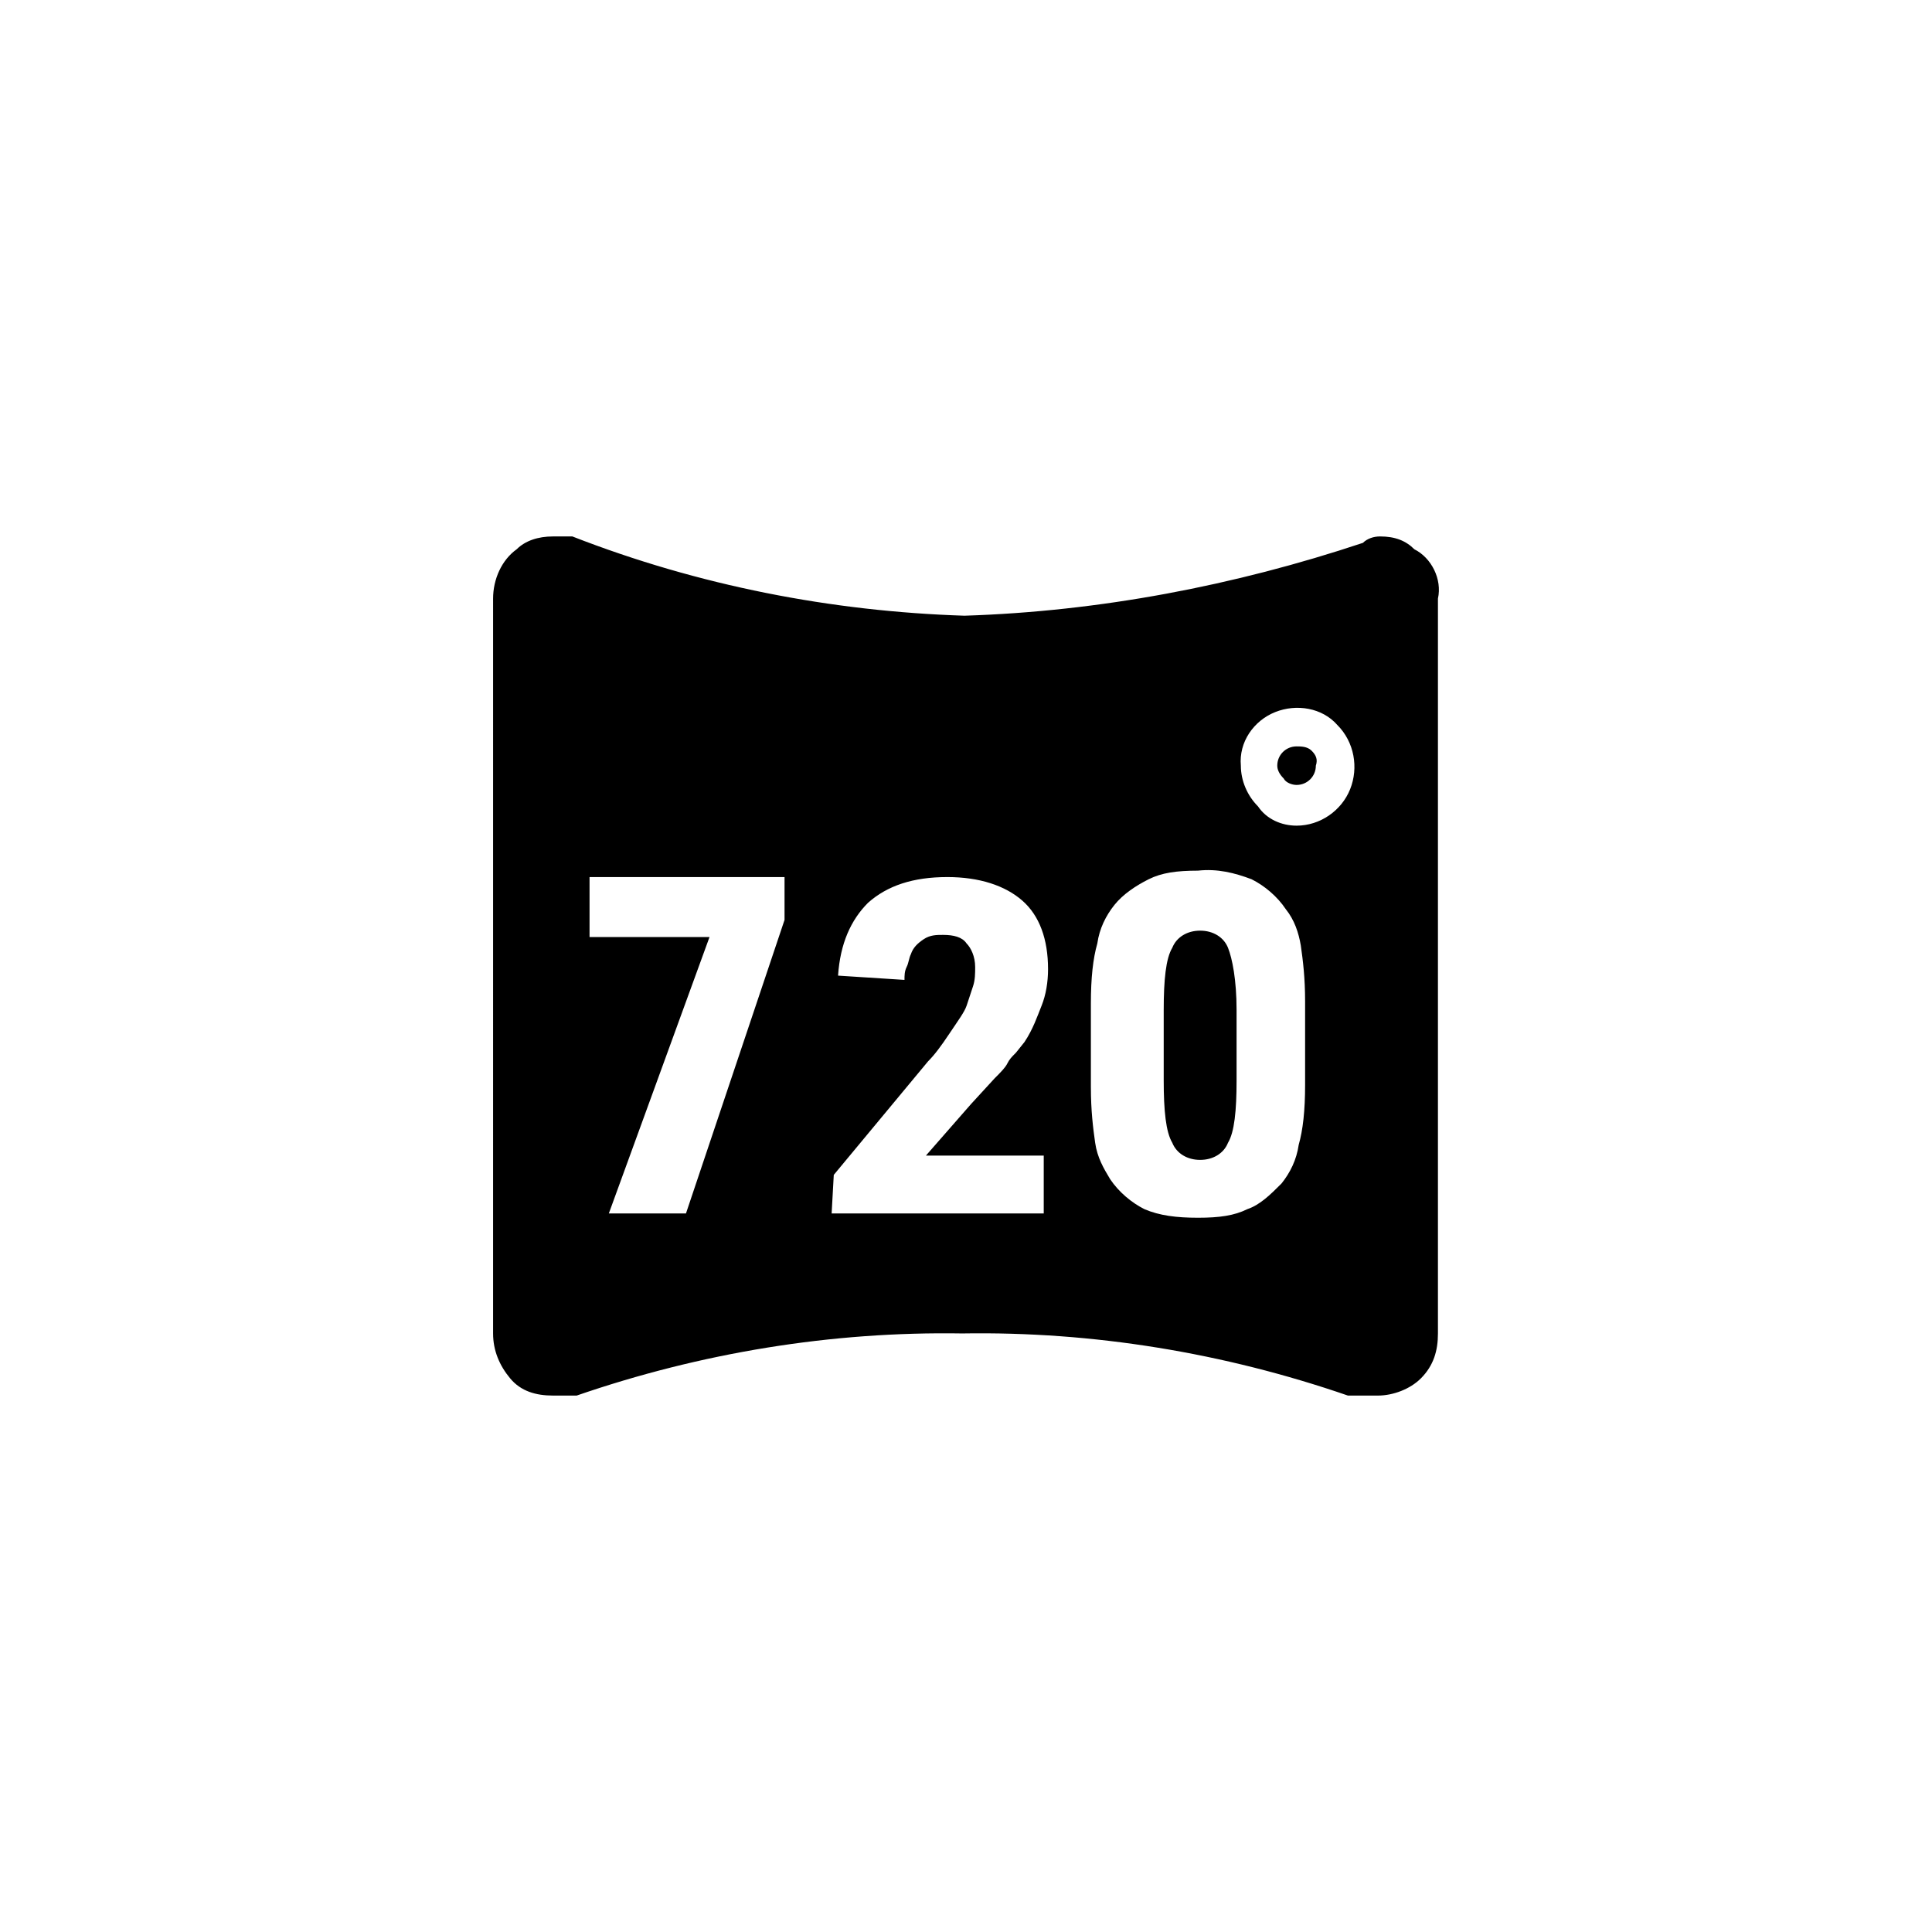 <?xml version="1.0" encoding="utf-8"?>
<!-- Generator: Adobe Illustrator 16.0.0, SVG Export Plug-In . SVG Version: 6.00 Build 0)  -->
<!DOCTYPE svg PUBLIC "-//W3C//DTD SVG 1.1//EN" "http://www.w3.org/Graphics/SVG/1.1/DTD/svg11.dtd">
<svg version="1.1" id="图层_1" xmlns="http://www.w3.org/2000/svg" xmlns:xlink="http://www.w3.org/1999/xlink" x="0px" y="0px"
	 width="256px" height="256px" viewBox="0 0 256 256" enable-background="new 0 0 256 256" xml:space="preserve">
<path d="M187.414,72.785c2.27,1.135,3.692,3.975,3.121,6.528v97.375c0,2.271-0.566,4.26-2.271,5.964
	c-1.42,1.42-3.69,2.269-5.677,2.269h-3.979c-16.462-5.677-33.779-8.517-51.098-8.232c-17.318-0.284-34.633,2.556-51.1,8.232h-3.123
	c-2.27,0-4.259-0.566-5.679-2.269c-1.42-1.704-2.271-3.693-2.271-5.964V79.313c0-2.553,1.135-5.108,3.121-6.528
	c1.136-1.135,2.84-1.704,4.826-1.704h2.555c16.75,6.528,34.352,9.937,51.952,10.503c17.884-0.566,35.769-3.975,52.802-9.652
	c0.566-0.566,1.42-0.851,2.273-0.851C184.86,71.081,186.28,71.647,187.414,72.785L187.414,72.785z M171.803,109.404
	c3.121,0,5.961-1.988,7.096-4.828c1.137-2.84,0.569-6.246-1.701-8.517c-1.988-2.269-5.395-2.837-8.234-1.702
	s-4.828,3.973-4.545,7.097c0,1.989,0.854,3.978,2.273,5.396C167.83,108.551,169.813,109.404,171.803,109.404L171.803,109.404z
	 M80.674,160.787h10.221l13.061-38.893v-5.68H78.118v7.95h15.897L80.674,160.787z M110.196,160.787h28.105v-7.663h-15.614
	l5.962-6.813l3.127-3.408c0.849-0.852,1.419-1.42,1.702-1.987c0.284-0.569,0.566-0.853,1.135-1.422l1.136-1.42
	c1.136-1.704,1.702-3.409,2.271-4.826s0.852-3.122,0.852-4.826c0-3.975-1.136-7.097-3.409-9.086
	c-2.269-1.986-5.679-3.121-9.935-3.121c-4.543,0-7.949,1.135-10.505,3.406c-2.273,2.271-3.69,5.395-3.976,9.654l8.802,0.566
	c0-0.566,0-1.136,0.282-1.704c0.287-0.566,0.287-1.136,0.566-1.704c0.287-0.852,0.854-1.42,1.704-1.986
	c0.851-0.569,1.702-0.569,2.556-0.569c1.417,0,2.555,0.287,3.121,1.136c0.566,0.566,1.136,1.701,1.136,3.122
	c0,0.853,0,1.703-0.284,2.555l-0.847,2.561c-0.284,0.854-1.136,1.986-2.271,3.692c-1.136,1.702-1.986,2.837-2.84,3.69
	l-12.492,15.045L110.196,160.787L110.196,160.787z M144.548,144.04c0,3.125,0.284,5.393,0.566,7.382
	c0.286,1.989,1.136,3.406,1.986,4.823c1.136,1.702,2.843,3.122,4.544,3.976c1.986,0.851,4.258,1.136,7.098,1.136
	c2.836,0,4.822-0.285,6.529-1.136c1.702-0.564,3.122-1.986,4.539-3.406c1.139-1.423,1.989-3.124,2.273-5.11
	c0.566-1.989,0.85-4.539,0.85-7.951v-11.071c0-3.122-0.283-5.393-0.567-7.381c-0.282-1.703-0.849-3.409-1.989-4.826
	c-1.135-1.705-2.834-3.122-4.539-3.973c-2.273-0.854-4.539-1.42-7.096-1.139c-2.838,0-4.826,0.285-6.531,1.139
	c-1.701,0.851-3.408,1.986-4.541,3.403c-1.136,1.423-1.989,3.126-2.27,5.11c-0.568,1.988-0.853,4.544-0.853,7.948V144.04
	L144.548,144.04z M163.852,143.187c0,3.979-0.284,6.813-1.135,8.235c-0.566,1.42-1.988,2.269-3.693,2.269
	c-1.701,0-3.119-0.849-3.69-2.269c-0.851-1.423-1.136-4.257-1.136-8.235v-9.369c0-3.973,0.282-6.813,1.136-8.233
	c0.569-1.419,1.989-2.27,3.69-2.27c1.705,0,3.124,0.853,3.693,2.27c0.566,1.42,1.135,4.261,1.135,8.233V143.187z M171.803,98.901
	c0.566,0,1.42,0,1.988,0.566c0.566,0.567,0.852,1.136,0.566,1.986c0,1.42-1.135,2.556-2.555,2.556c-0.566,0-1.423-0.285-1.705-0.852
	c-0.564-0.568-0.851-1.135-0.851-1.704C169.244,100.035,170.38,98.901,171.803,98.901z"/>
</svg>
